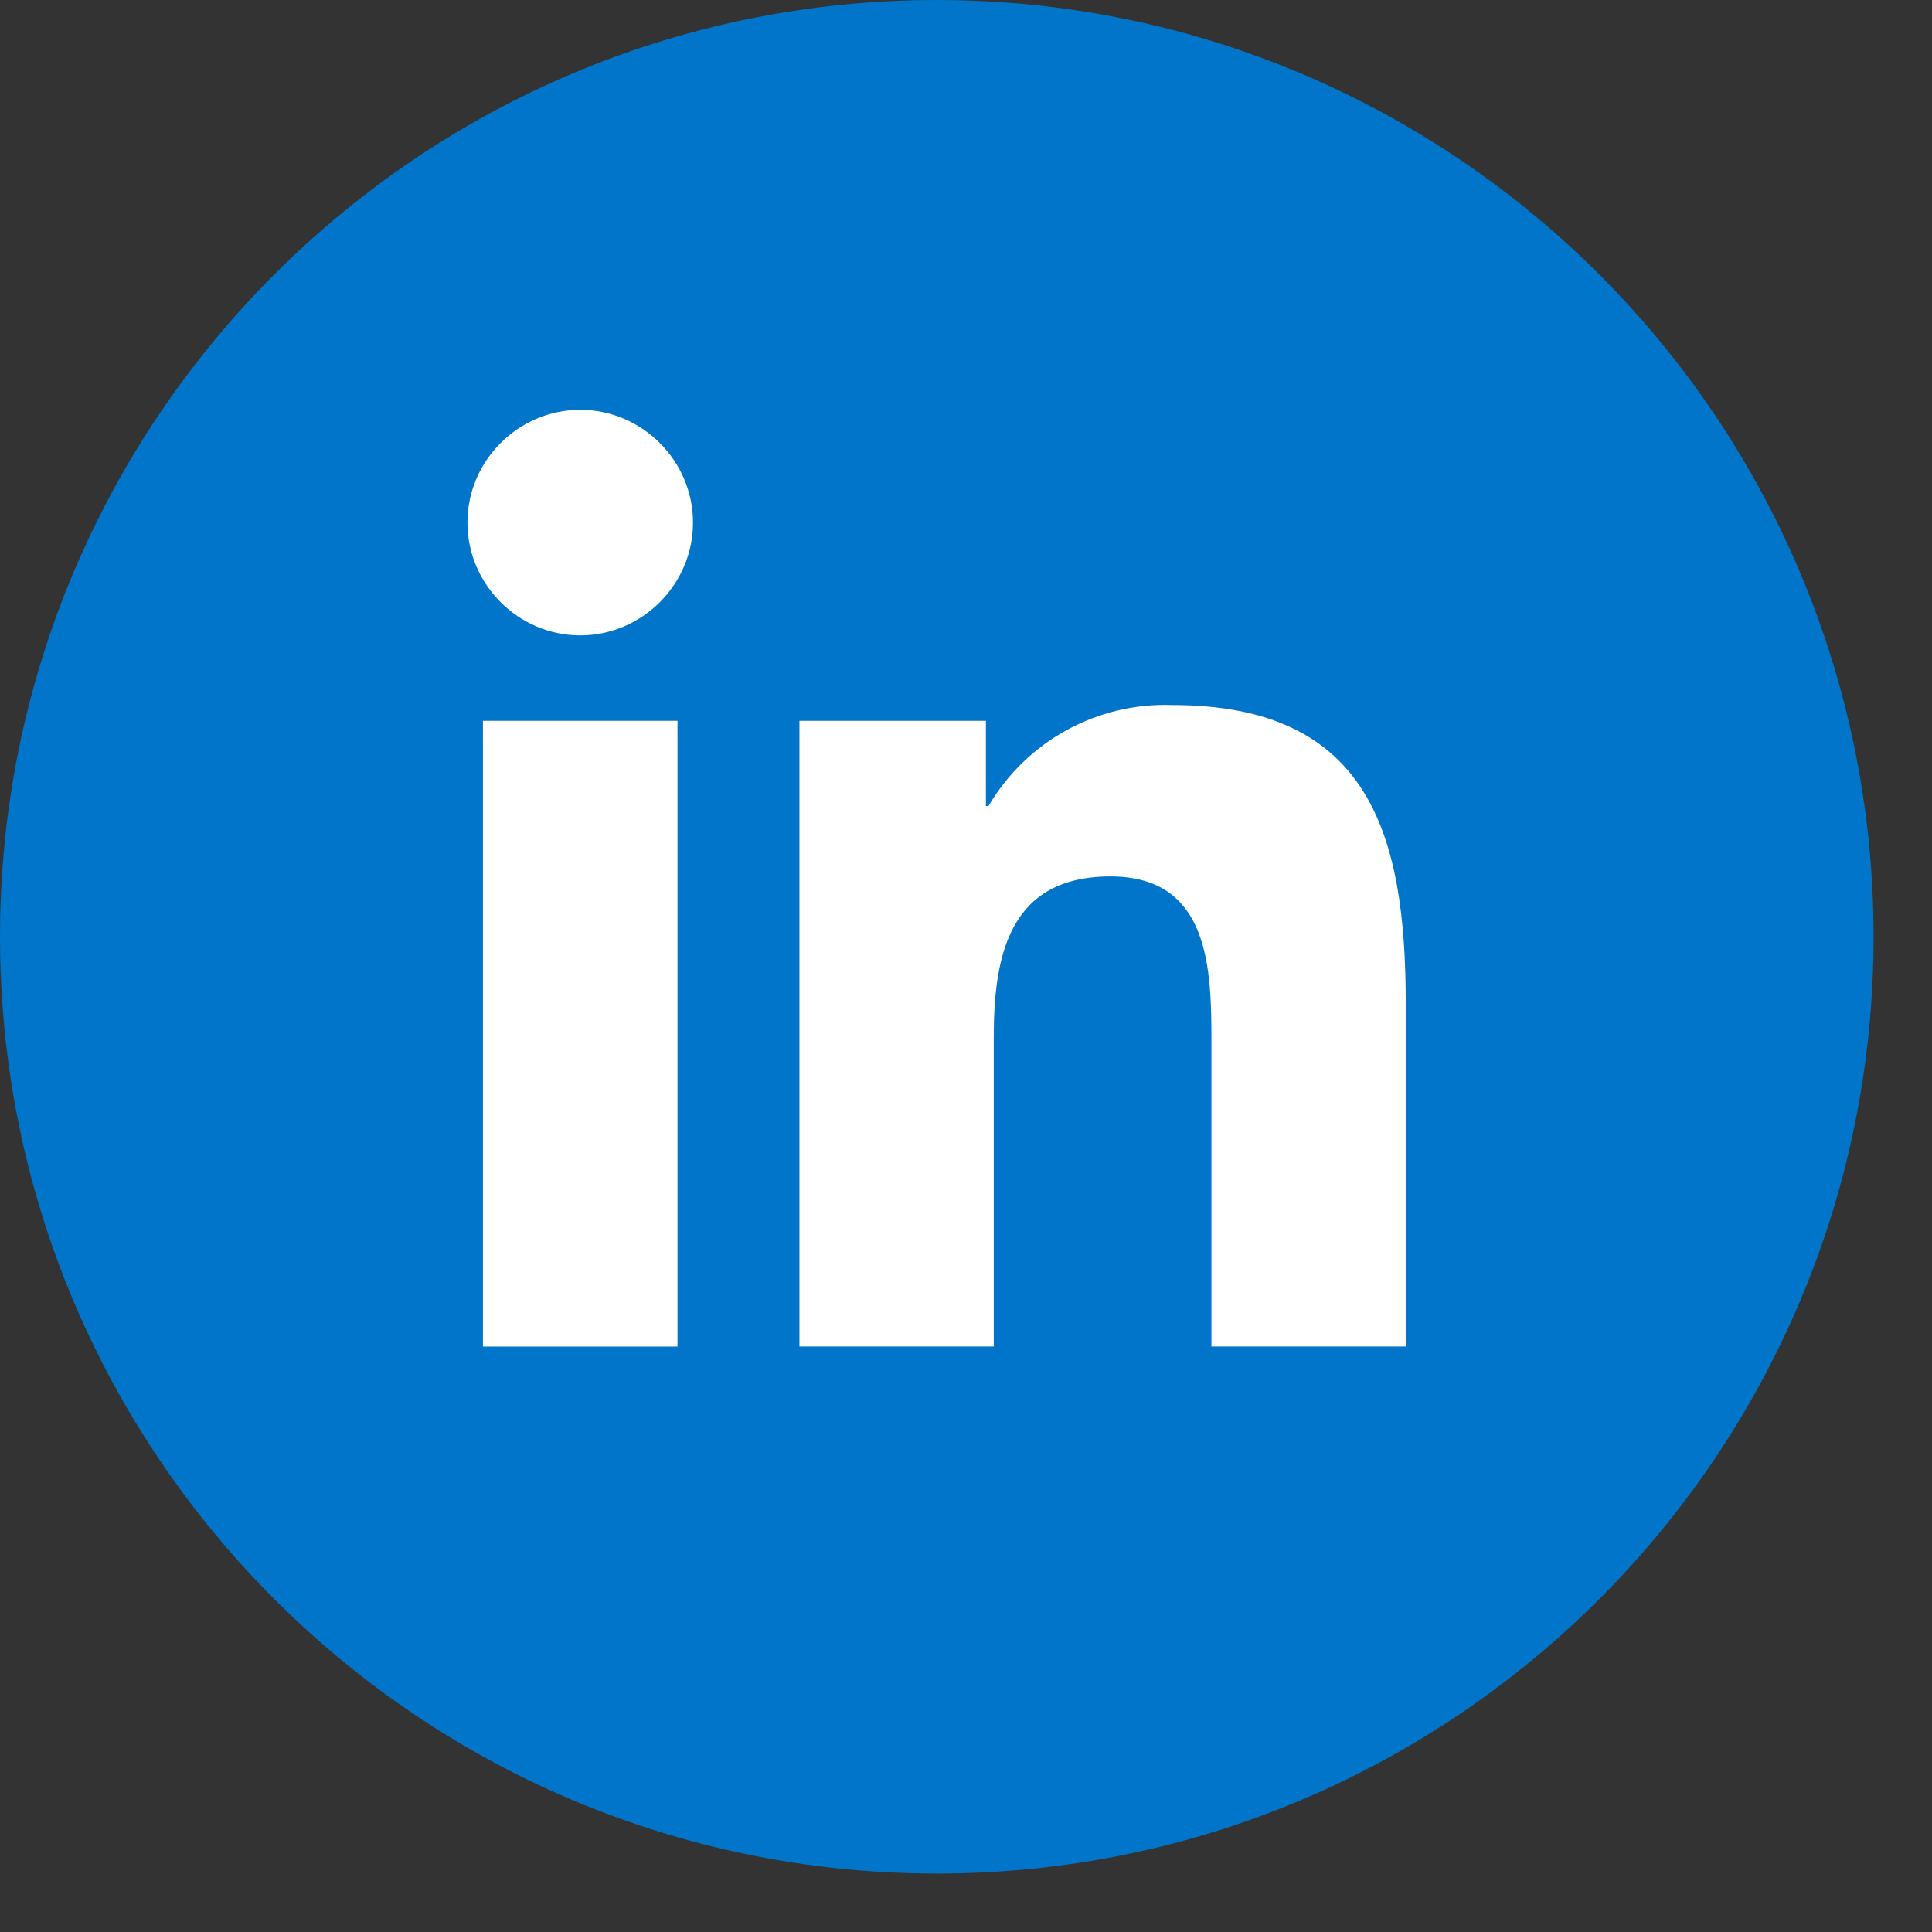 <svg width="33" height="33" viewBox="0 0 33 33" fill="none" xmlns="http://www.w3.org/2000/svg">
<rect x="0" y="0" width="33" height="33" fill="#333333" stroke="none"/>
<path d="M31.502 16.001C31.502 24.562 24.562 31.502 16.001 31.502C7.44 31.502 0.5 24.562 0.5 16.001C0.5 7.44 7.44 0.5 16.001 0.5C24.562 0.5 31.502 7.44 31.502 16.001Z" fill="#0075C9" stroke="#0075C9"/>
<path d="M9.911 10.853C10.967 10.853 11.837 9.983 11.837 8.926C11.837 7.87 10.967 7 9.911 7C8.854 7 7.984 7.87 7.984 8.926C7.984 9.983 8.854 10.853 9.911 10.853Z" fill="white"/>
<path d="M11.572 12.312H8.249V23.001H11.572V12.312Z" fill="white"/>
<path d="M16.974 17.714C16.974 16.322 17.239 14.97 18.968 14.97C20.67 14.97 20.692 16.564 20.692 17.804V23H24.011V17.136C24.011 14.257 23.392 12.043 20.028 12.043C18.744 11.995 17.534 12.659 16.884 13.768H16.84V12.312H13.655V23H16.974V17.714Z" fill="white"/>
</svg>
